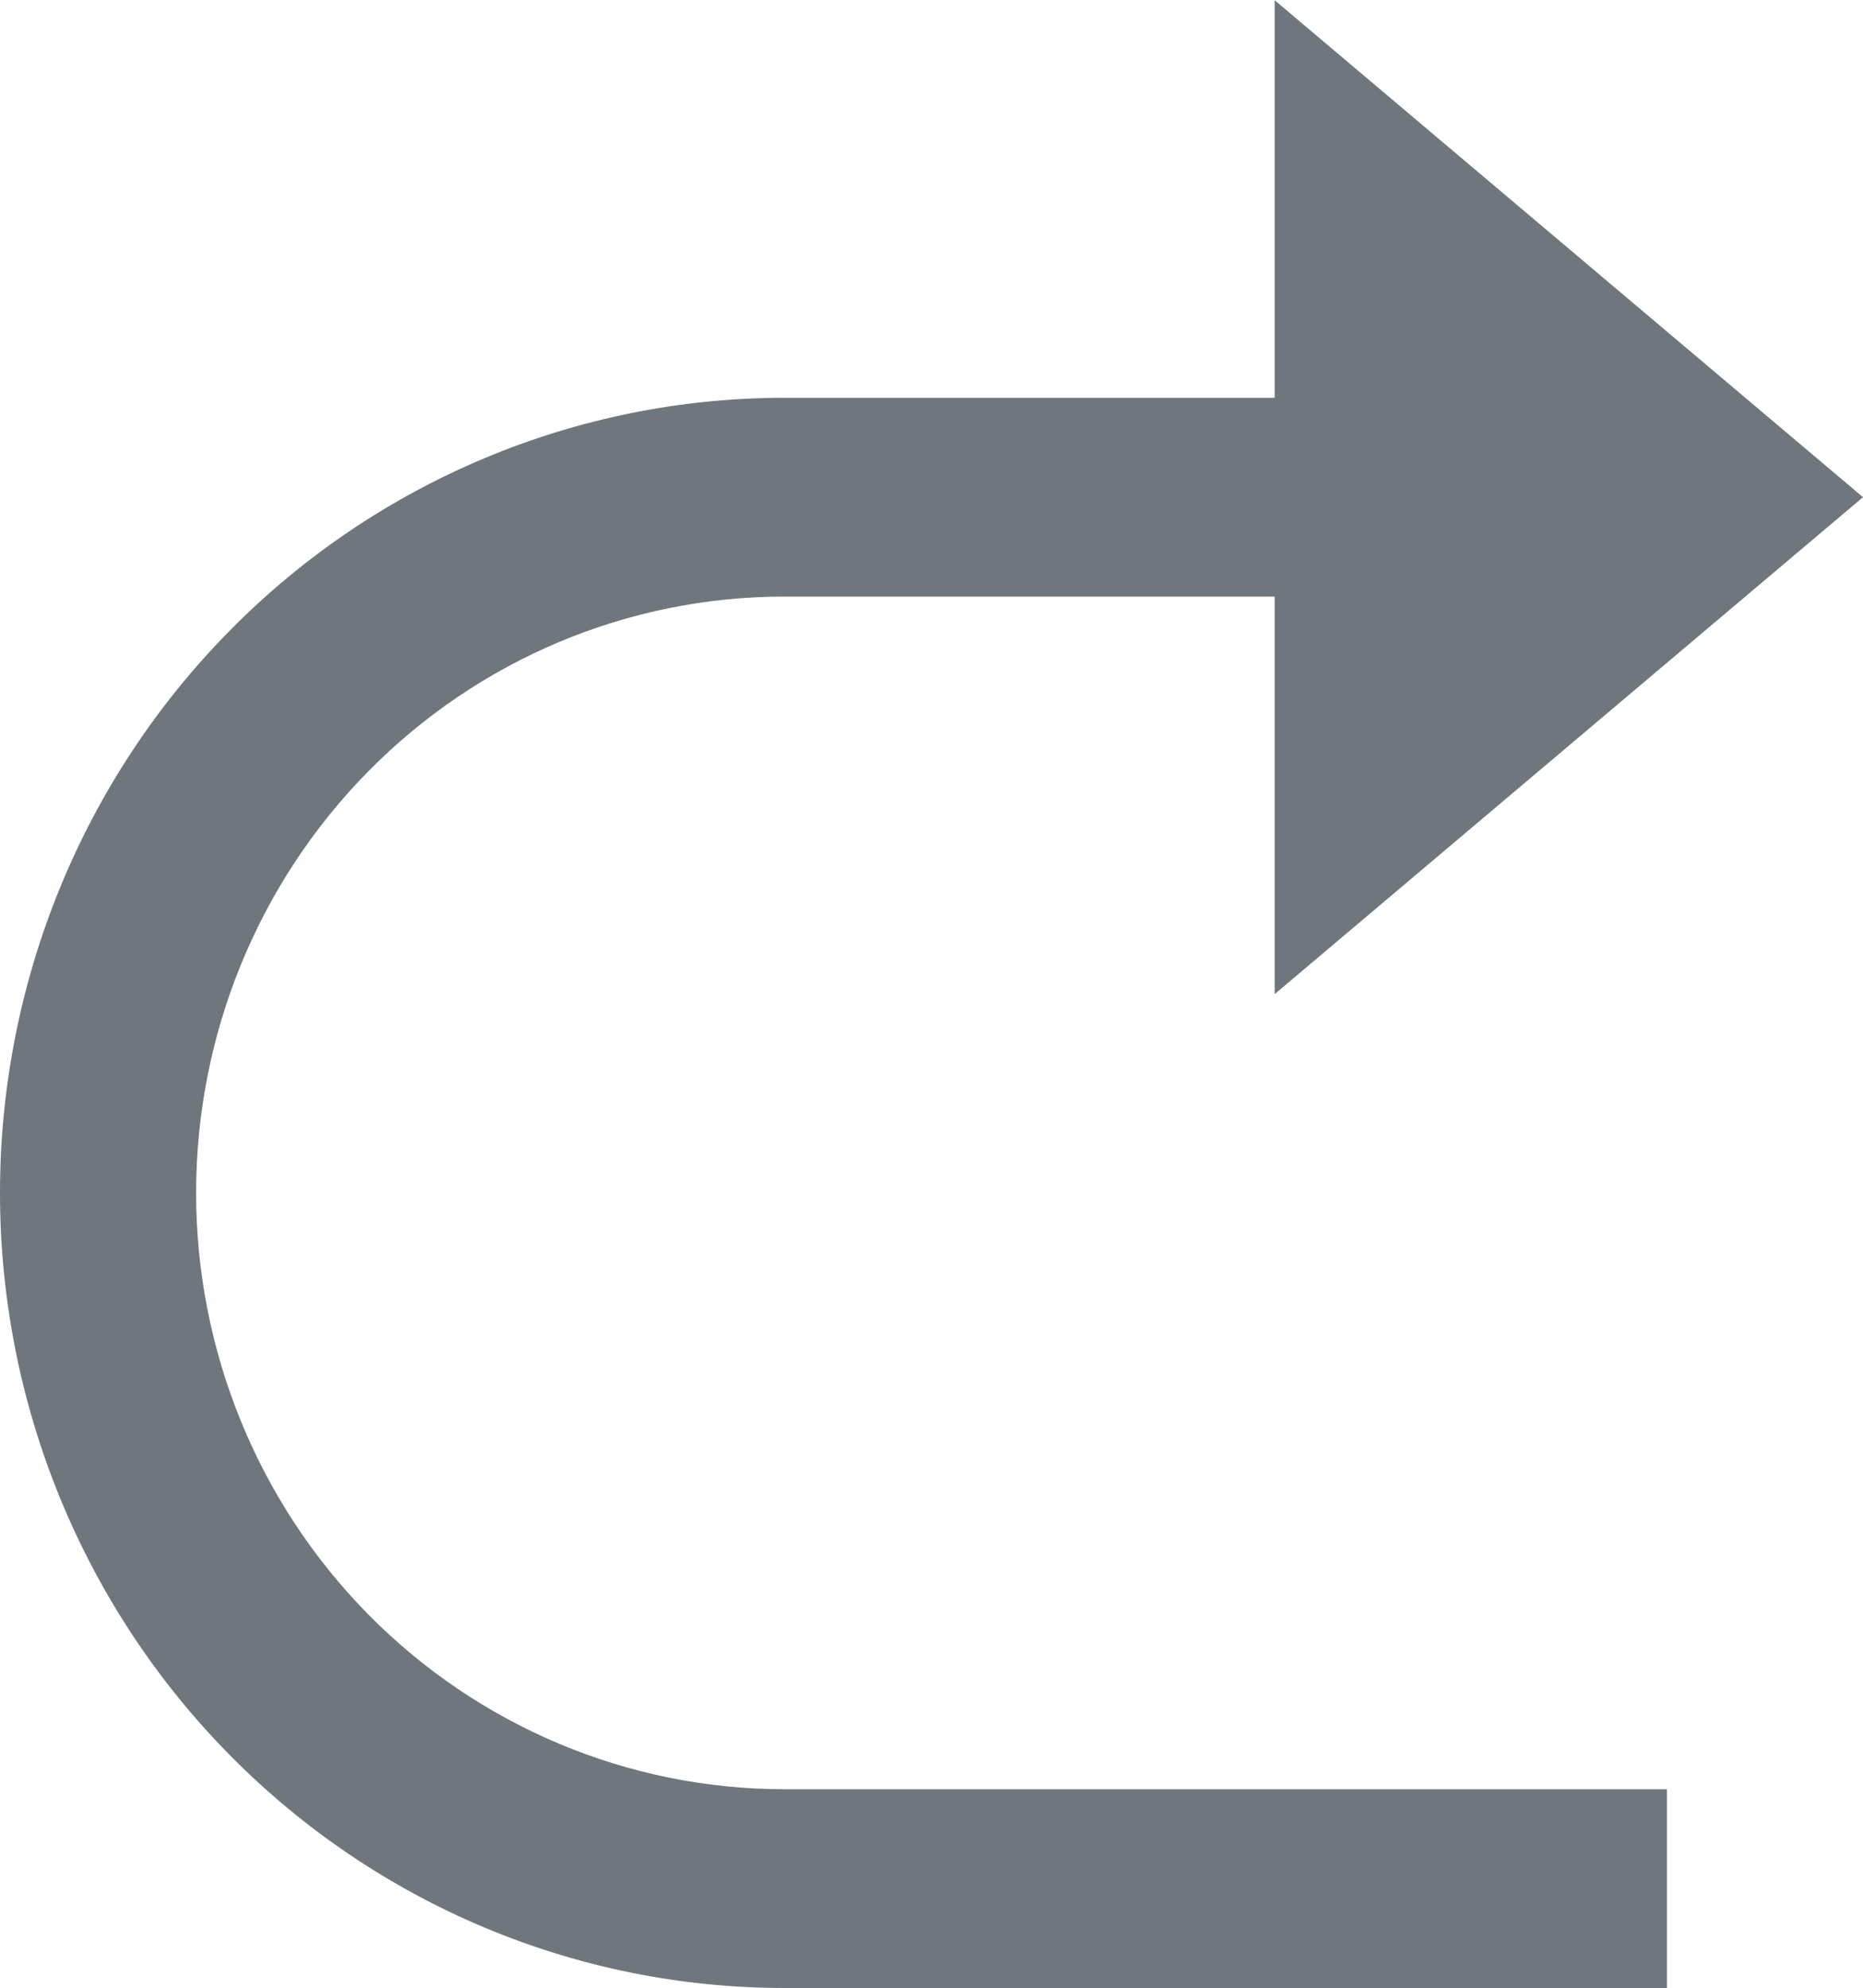<svg width="15" height="16" viewBox="0 0 15 16" fill="none" xmlns="http://www.w3.org/2000/svg">
<path d="M10.263 4.802H6.316C5.059 4.802 3.855 5.307 2.966 6.208C2.078 7.108 1.579 8.329 1.579 9.602C1.579 10.875 2.078 12.096 2.966 12.996C3.855 13.896 5.059 14.402 6.316 14.402H13.421V16.002H6.316C4.641 16.002 3.034 15.327 1.85 14.127C0.665 12.927 0 11.299 0 9.602C0 7.904 0.665 6.276 1.85 5.076C3.034 3.876 4.641 3.202 6.316 3.202H10.263V0.002L15 4.002L10.263 8.002V4.802Z" fill="#6F767E"/>
</svg>
